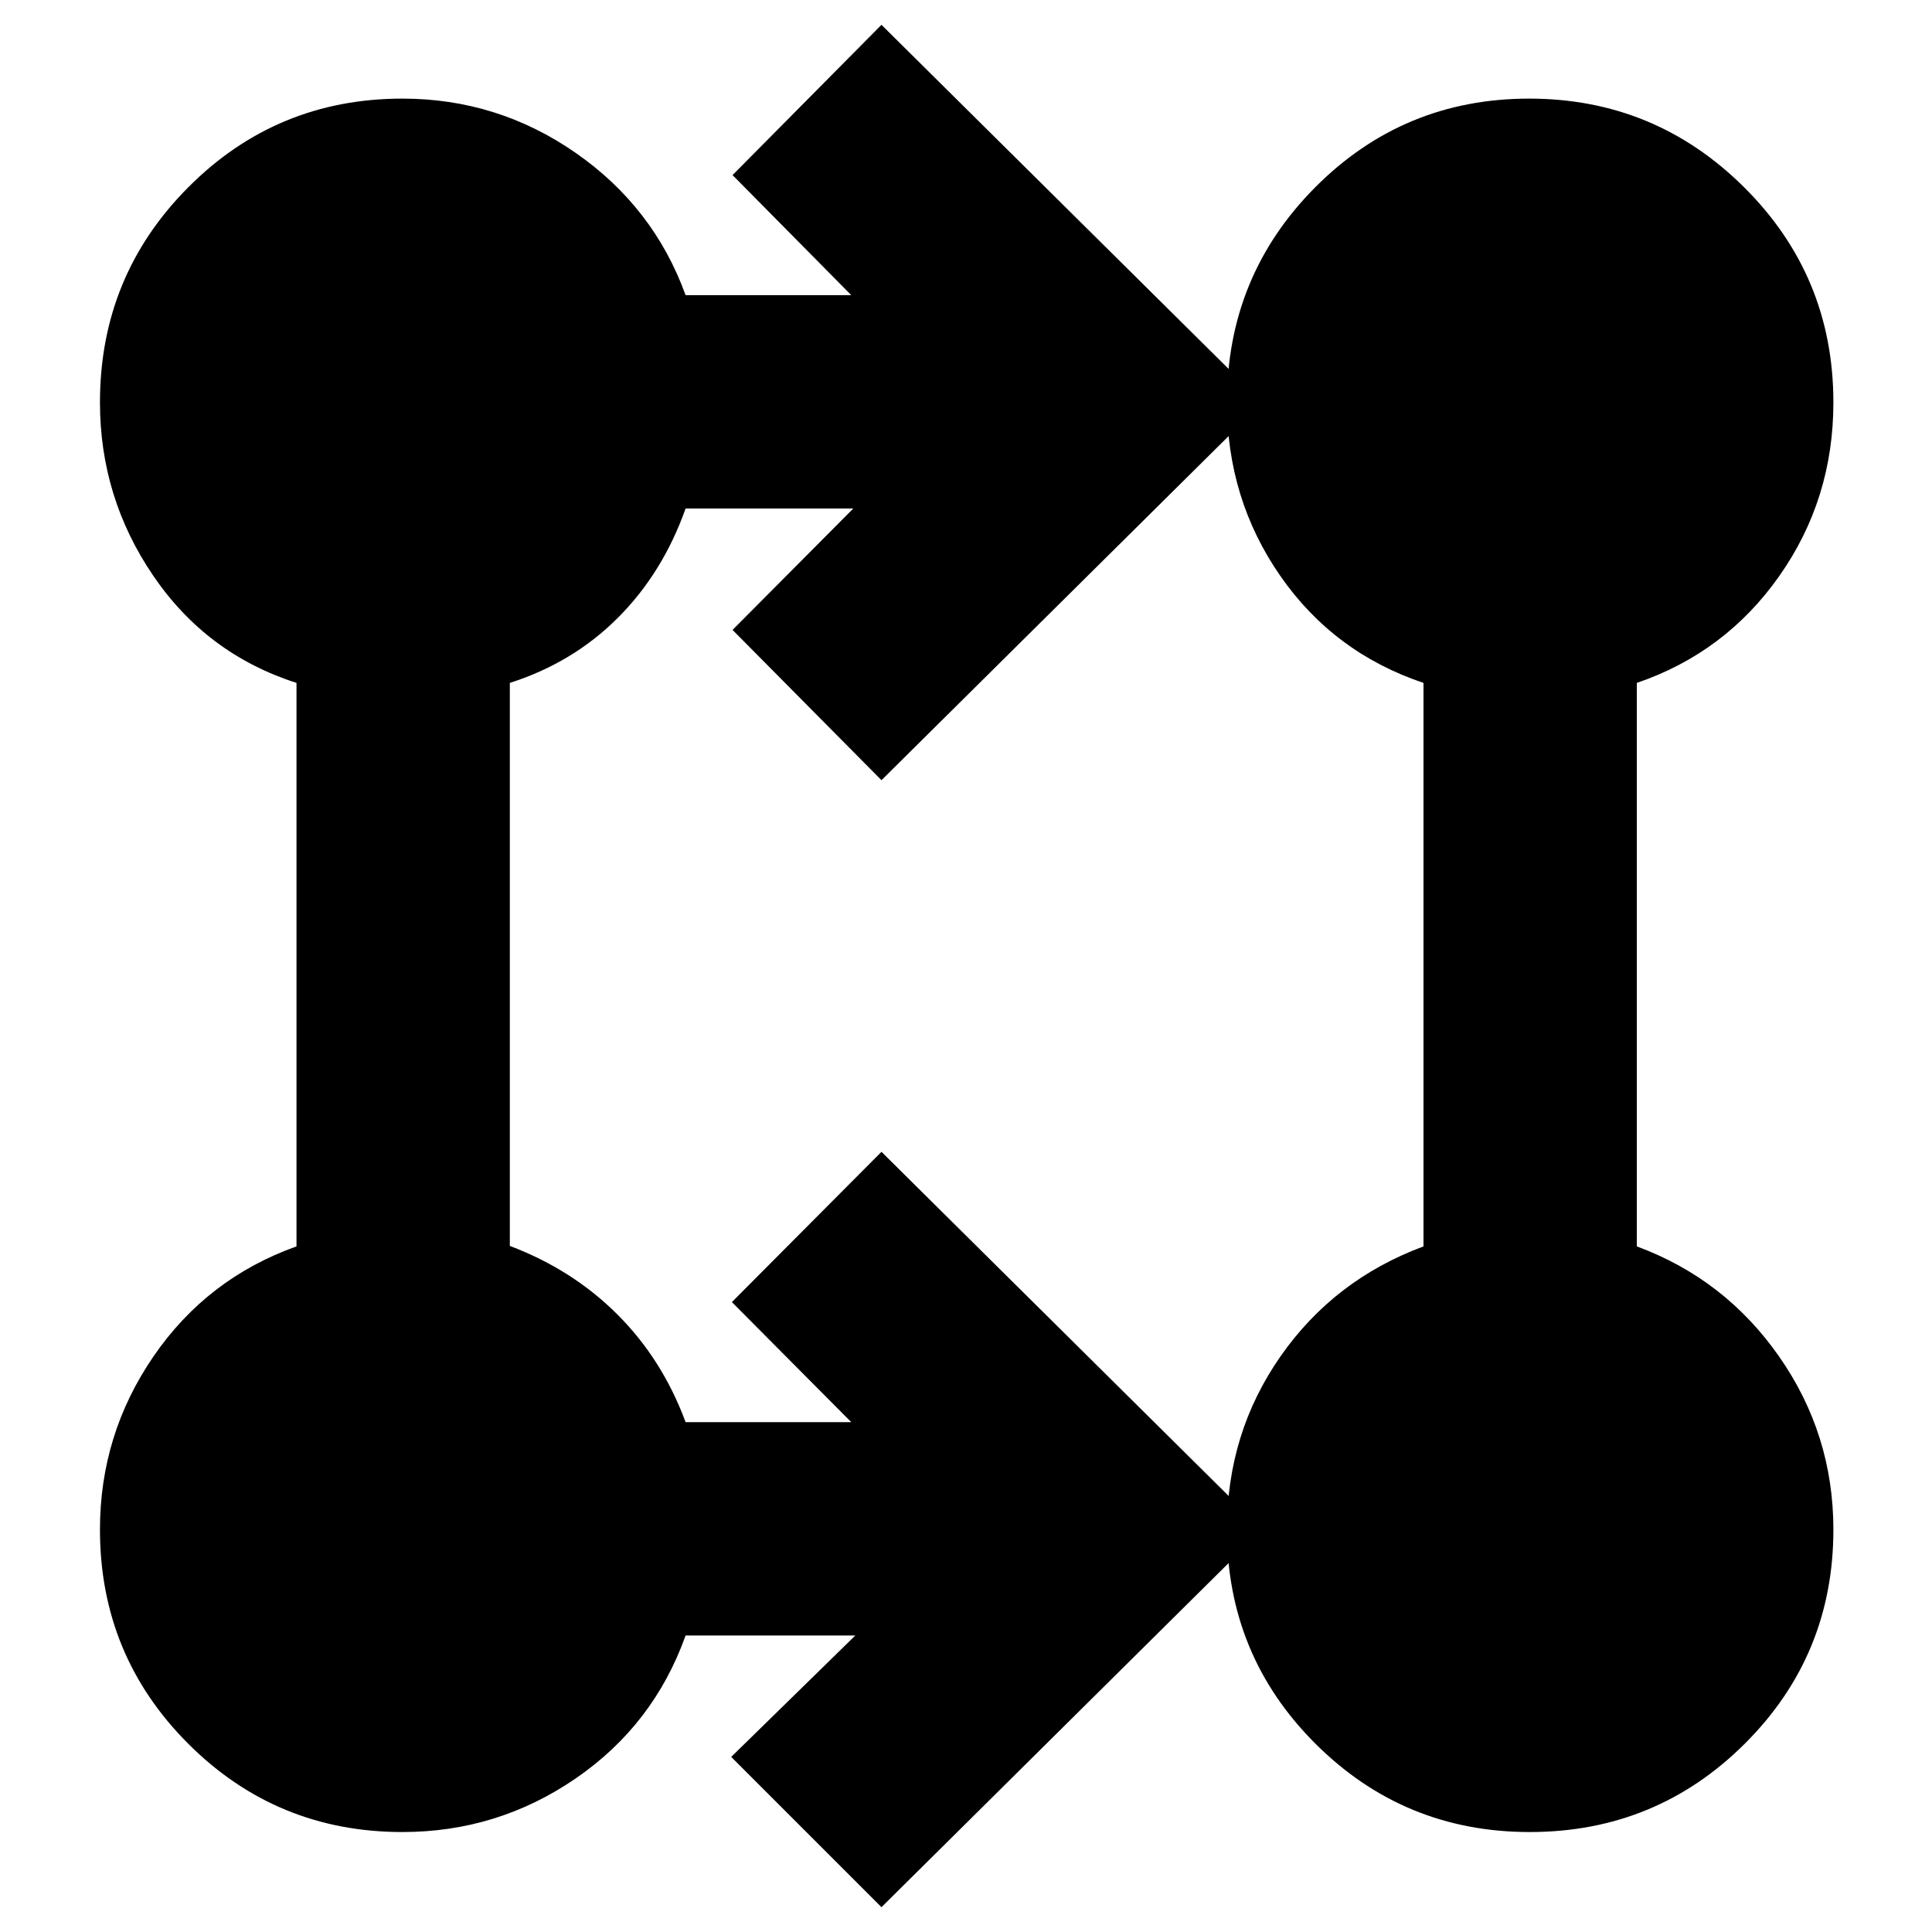 <svg xmlns="http://www.w3.org/2000/svg" height="40" viewBox="0 -960 960 960" width="40"><path d="M438-12.33 363.33-87 425-147.33h-84.33q-15.87 44.45-54.66 71.06-38.79 26.6-86.05 26.6-62.54 0-106.42-43.87-43.87-43.88-43.87-106.42 0-47.26 26.6-86.05 26.61-38.79 71.06-54.66v-280Q102.67-635 76.17-673.89t-26.5-86.15q0-62.82 43.87-106.89Q137.42-911 199.96-911q47.26 0 86.05 26.94t54.66 70.73H423L364-873l74-74.67L627.33-760 438-572.33 364-647l60-60.33h-83.33q-11.34 32-33.67 54.33-22.33 22.33-53.67 32.33v279.76q31.14 11.76 53.49 34.1 22.35 22.34 33.85 53.48H423L363.67-313 438-387.67 627.33-200 438-12.33Zm322.12-37.34q-62.51 0-106.48-43.89-43.97-43.88-43.97-106.44 0-47.89 26.6-86.03 26.61-38.13 71.06-54.64v-280q-44.66-15-71.16-53.18-26.5-38.19-26.5-86.15 0-62.83 43.84-106.92Q697.35-911 759.84-911q62.49 0 106.83 44.08Q911-822.83 911-760q0 47.96-26.83 86.15-26.84 38.18-70.84 53.18v280q43.79 16.18 70.73 54.76Q911-247.33 911-199.96q0 62.54-44.05 106.42-44.05 43.87-106.83 43.87Z"/></svg>